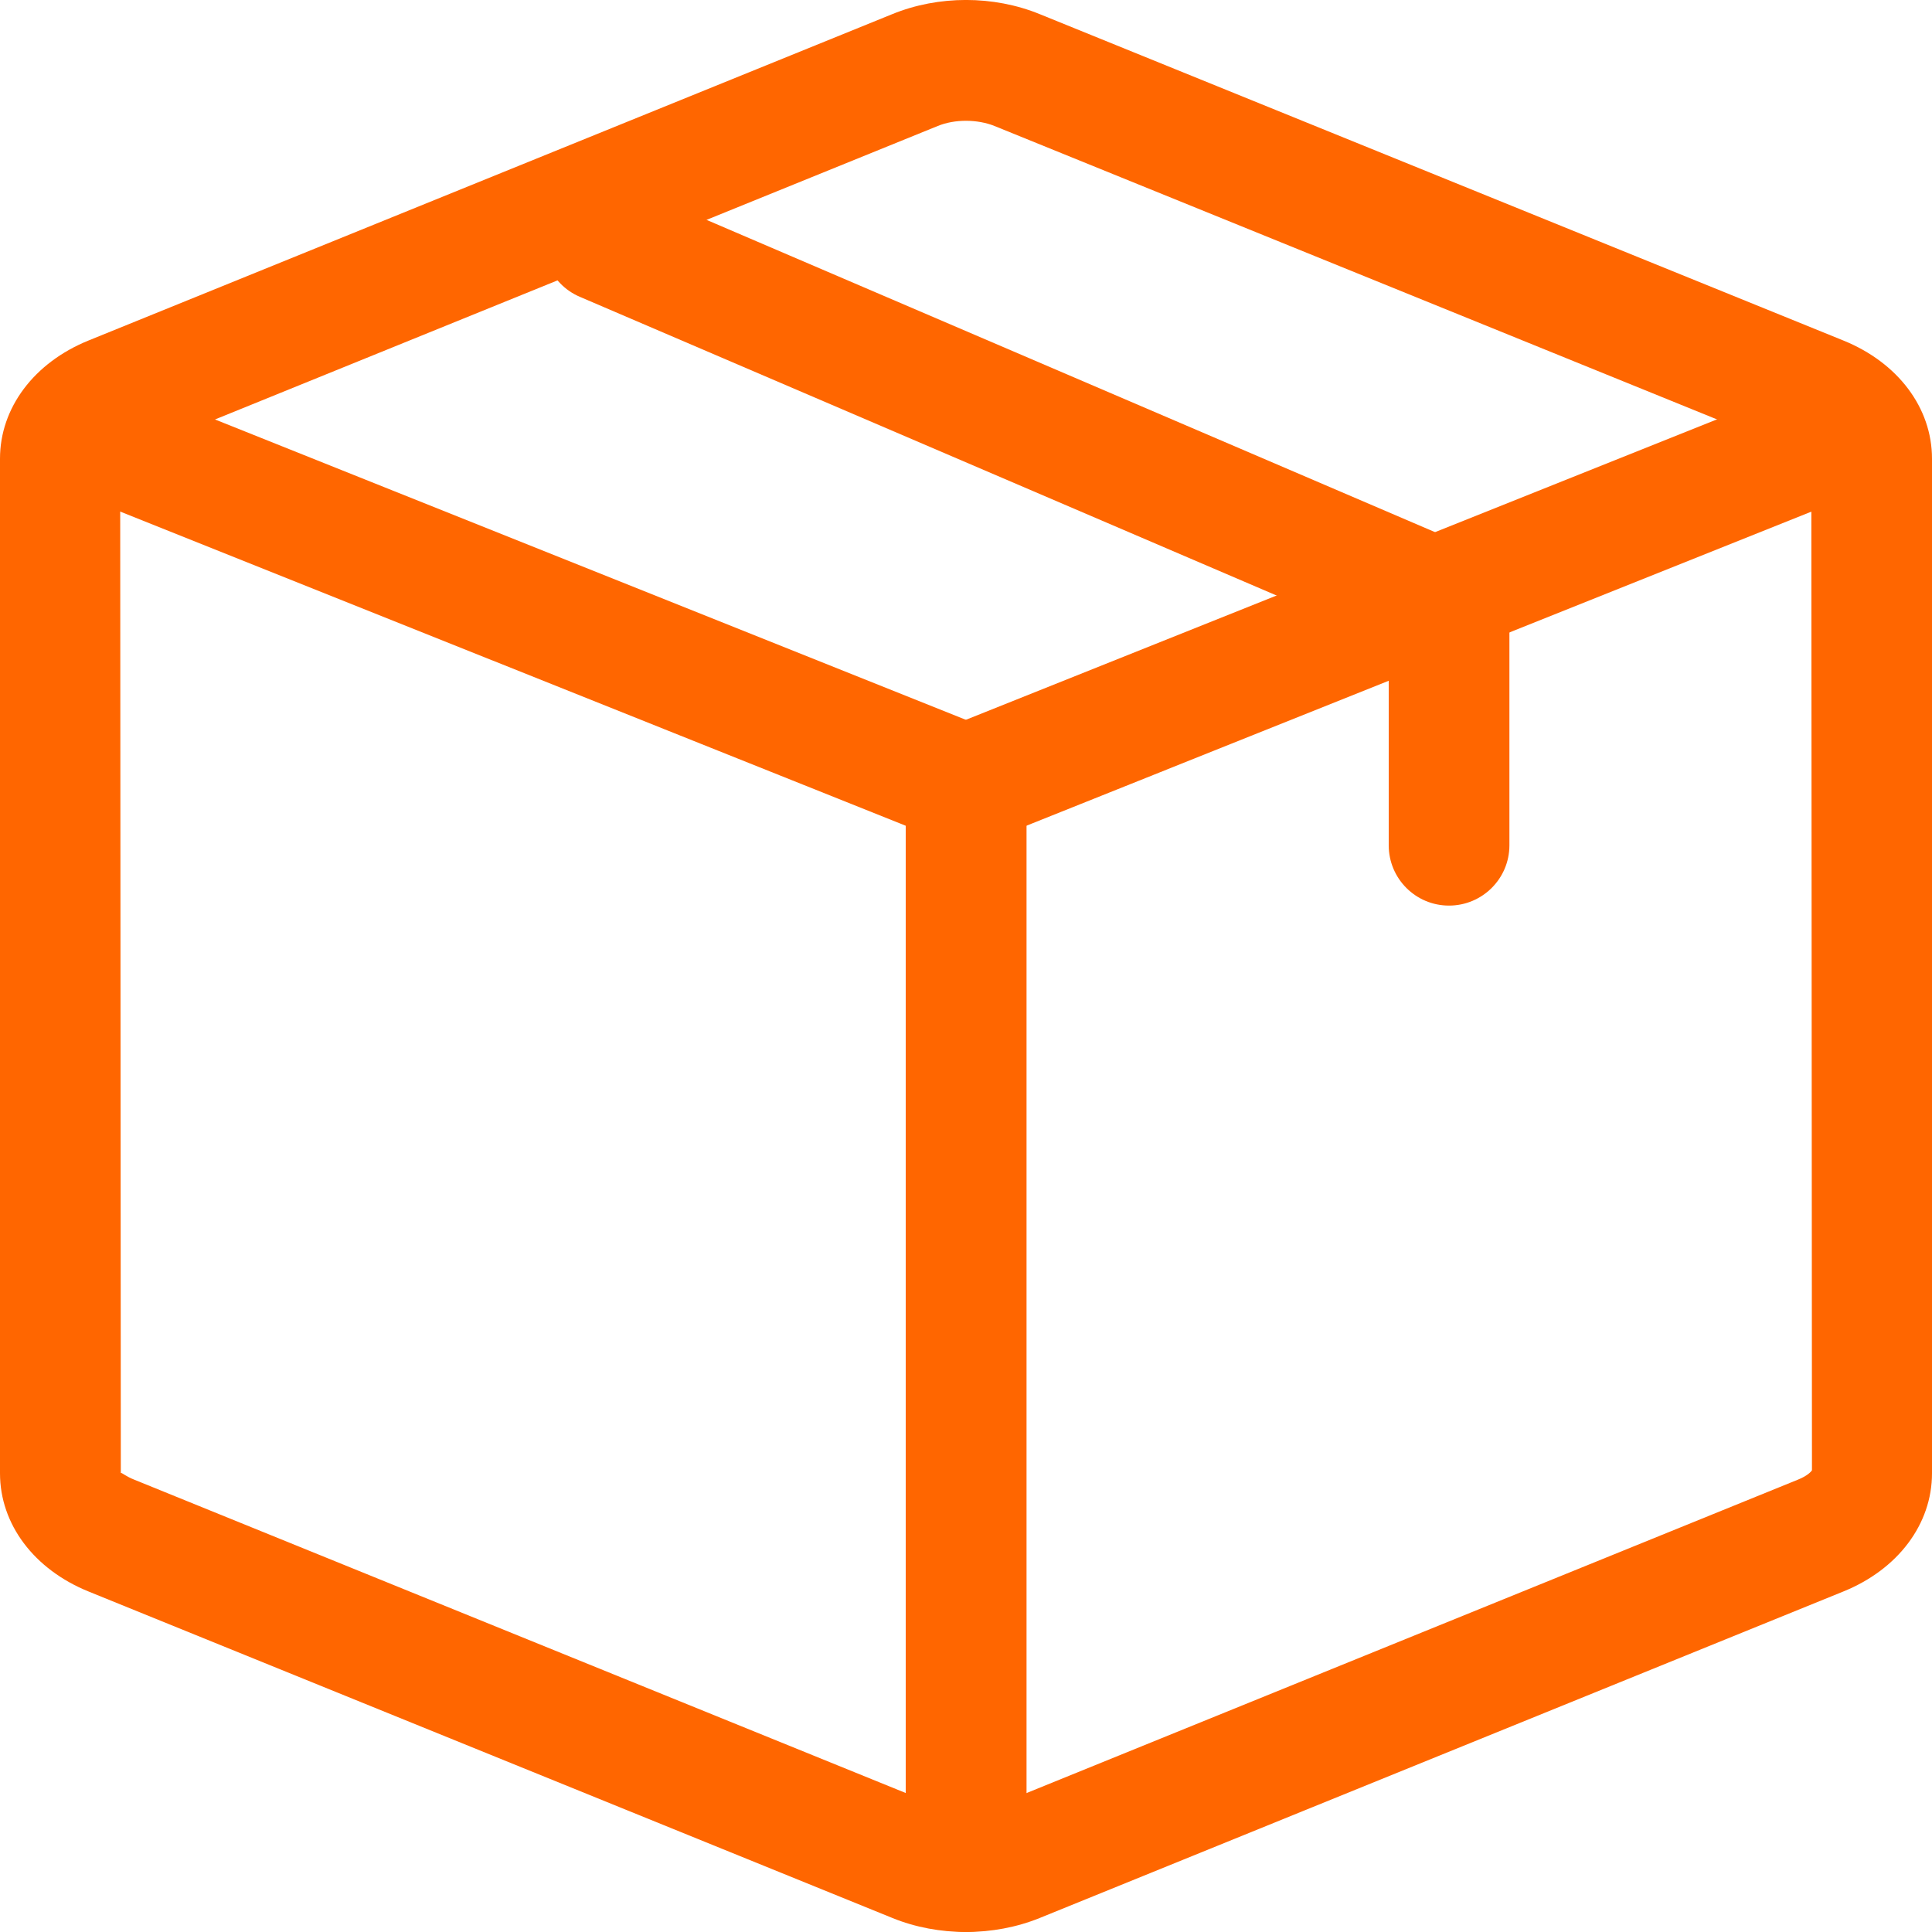 <svg width="15" height="15" viewBox="0 0 15 15" fill="none" xmlns="http://www.w3.org/2000/svg">
<path d="M7.5 15C7.304 15 7.107 14.964 6.928 14.891L0.689 12.357C0.264 12.185 0 11.834 0 11.439V3.561C0 3.167 0.264 2.815 0.689 2.643L6.927 0.11C7.286 -0.037 7.714 -0.037 8.073 0.11L14.31 2.643C14.736 2.815 15 3.167 15 3.561V11.439C15 11.833 14.736 12.185 14.31 12.357L8.073 14.891C7.893 14.964 7.696 15 7.5 15L7.5 15ZM0.941 11.436C0.949 11.436 0.981 11.464 1.042 11.488L7.281 14.022C7.412 14.075 7.589 14.075 7.722 14.022L13.959 11.488H13.959C14.032 11.459 14.063 11.425 14.068 11.415L14.063 3.561C14.063 3.575 14.032 3.541 13.958 3.511L7.721 0.978C7.589 0.925 7.412 0.924 7.281 0.978L1.043 3.511C0.97 3.541 0.938 3.575 0.933 3.585L0.938 11.439C0.938 11.437 0.939 11.436 0.941 11.436L0.941 11.436Z" fill="#FF6600"/>
<path d="M7.501 15C7.242 15 7.032 14.79 7.032 14.531V6.411L0.566 3.825C0.326 3.729 0.209 3.456 0.305 3.216C0.401 2.975 0.673 2.859 0.915 2.955L7.675 5.659C7.853 5.73 7.97 5.902 7.97 6.094V14.531C7.97 14.791 7.76 15 7.501 15L7.501 15Z" fill="#FF6600"/>
<path d="M7.5 6.562C7.314 6.562 7.138 6.451 7.064 6.268C6.968 6.027 7.085 5.754 7.325 5.658L14.086 2.954C14.324 2.859 14.6 2.975 14.696 3.215C14.792 3.455 14.674 3.728 14.434 3.824L7.674 6.529C7.617 6.552 7.558 6.562 7.5 6.562L7.5 6.562Z" fill="#FF6600"/>
<path d="M11.25 5.156C11.188 5.156 11.125 5.144 11.065 5.118L4.503 2.305C4.265 2.204 4.154 1.929 4.256 1.69C4.358 1.453 4.634 1.342 4.872 1.444L11.434 4.257C11.673 4.359 11.783 4.634 11.681 4.872C11.605 5.05 11.432 5.156 11.25 5.156L11.25 5.156Z" fill="#FF6600"/>
<path d="M11.25 7.031C10.991 7.031 10.782 6.821 10.782 6.563V4.688C10.782 4.429 10.991 4.219 11.25 4.219C11.509 4.219 11.719 4.429 11.719 4.688V6.563C11.719 6.821 11.509 7.031 11.25 7.031Z" fill="#FF6600"/>
</svg>
